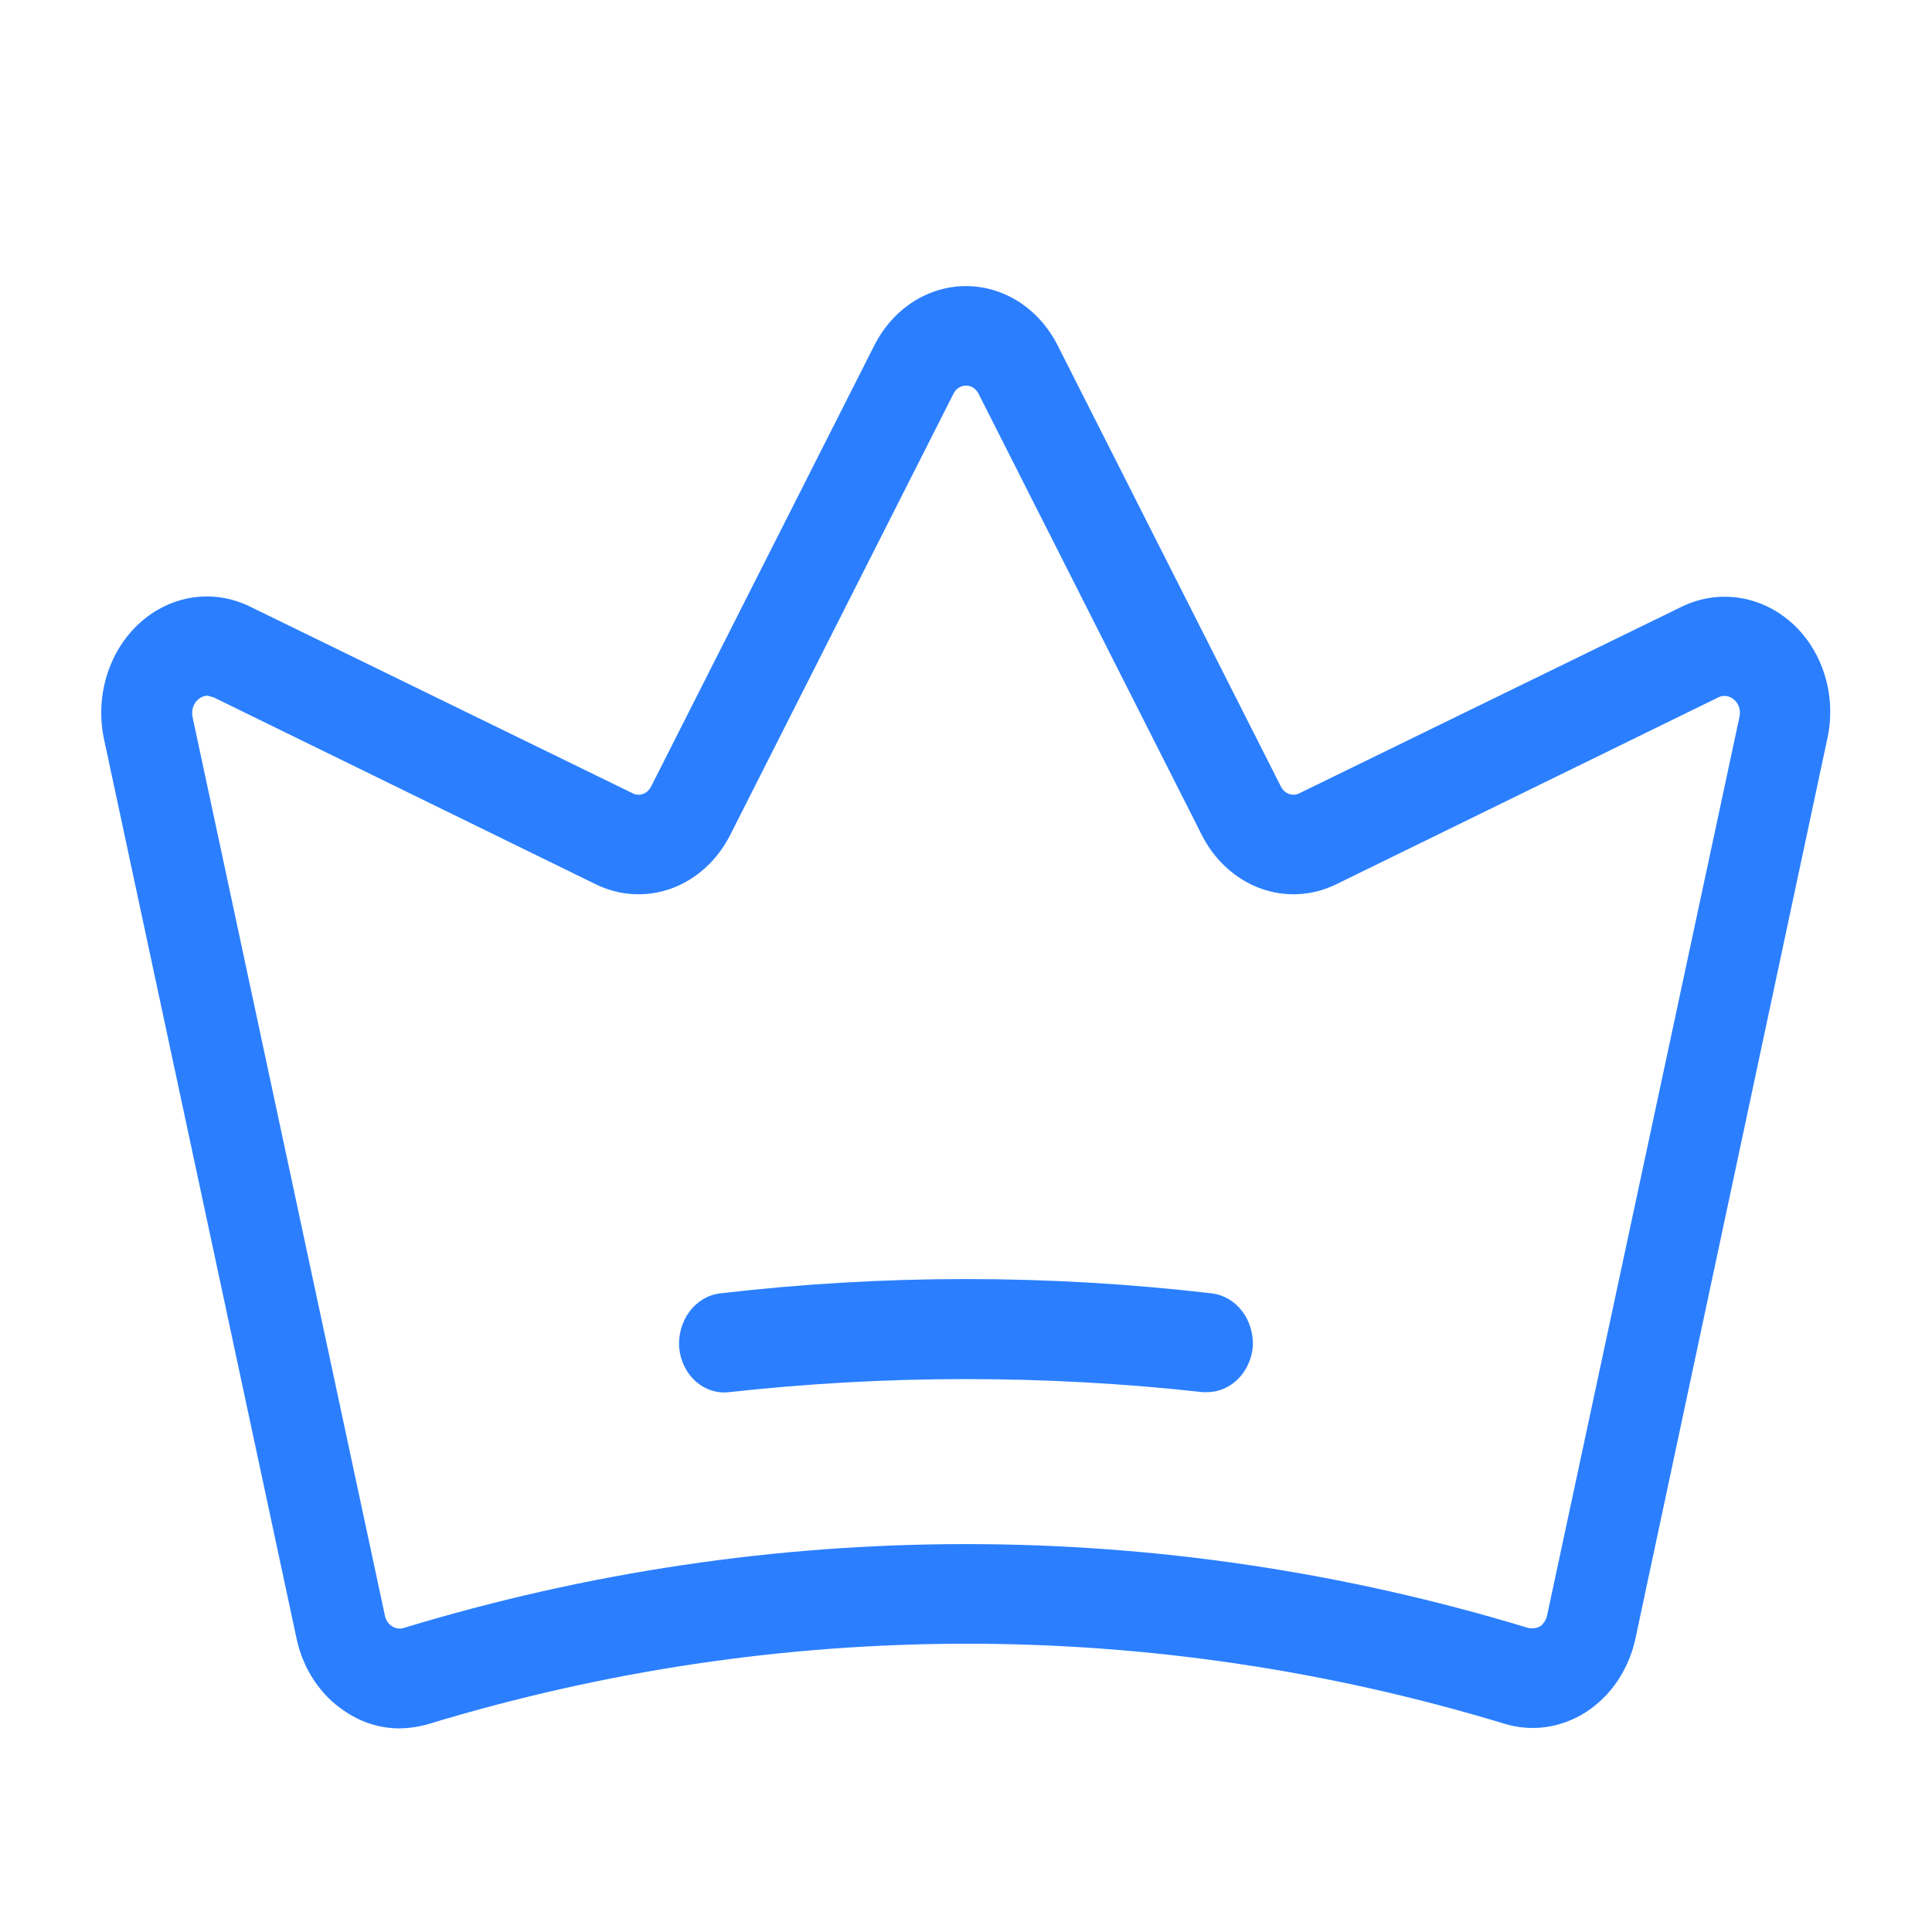 <svg width="48" height="48" viewBox="0 0 48 48" fill="none" xmlns="http://www.w3.org/2000/svg">
<path d="M44.531 15.489C44.152 15.146 43.693 14.925 43.206 14.852C42.719 14.779 42.224 14.857 41.775 15.077L32.306 19.697C32.264 19.722 32.218 19.738 32.171 19.743C32.124 19.748 32.076 19.743 32.031 19.727C31.985 19.712 31.943 19.687 31.907 19.653C31.87 19.62 31.84 19.578 31.819 19.532L26.287 8.601C26.063 8.149 25.732 7.772 25.33 7.509C24.927 7.246 24.468 7.108 24 7.108C23.532 7.108 23.072 7.246 22.67 7.509C22.267 7.772 21.937 8.149 21.712 8.601L16.181 19.532C16.159 19.578 16.129 19.62 16.093 19.653C16.057 19.687 16.014 19.712 15.969 19.727C15.924 19.743 15.876 19.748 15.829 19.743C15.781 19.738 15.735 19.722 15.694 19.697L6.225 15.077C5.777 14.854 5.282 14.773 4.795 14.844C4.308 14.915 3.849 15.135 3.47 15.479C3.091 15.823 2.808 16.276 2.652 16.789C2.496 17.301 2.473 17.851 2.587 18.377L7.369 40.714C7.45 41.091 7.599 41.447 7.809 41.759C8.018 42.071 8.283 42.333 8.587 42.529C8.988 42.798 9.449 42.941 9.919 42.941C10.159 42.939 10.398 42.904 10.631 42.838C19.372 40.178 28.605 40.171 37.35 42.817C37.691 42.926 38.048 42.957 38.401 42.909C38.753 42.861 39.093 42.734 39.4 42.538C39.706 42.341 39.974 42.078 40.185 41.765C40.397 41.451 40.549 41.094 40.631 40.714L45.394 18.377C45.513 17.855 45.495 17.307 45.342 16.796C45.189 16.285 44.908 15.832 44.531 15.489ZM43.219 17.799L38.437 40.136C38.412 40.245 38.352 40.34 38.269 40.404C38.175 40.454 38.07 40.469 37.969 40.446C28.827 37.668 19.172 37.668 10.031 40.446C9.982 40.461 9.93 40.465 9.879 40.458C9.829 40.45 9.78 40.431 9.736 40.402C9.692 40.373 9.654 40.335 9.624 40.289C9.594 40.243 9.573 40.191 9.562 40.136L4.781 17.799C4.77 17.738 4.772 17.674 4.785 17.613C4.799 17.552 4.824 17.495 4.86 17.446C4.896 17.397 4.941 17.357 4.992 17.329C5.043 17.301 5.099 17.285 5.156 17.284L5.306 17.325L14.794 21.966C15.392 22.262 16.07 22.299 16.692 22.07C17.314 21.84 17.835 21.361 18.15 20.728L23.681 9.797C23.711 9.732 23.756 9.677 23.812 9.639C23.869 9.6 23.934 9.58 24 9.58C24.066 9.58 24.131 9.6 24.187 9.639C24.244 9.677 24.289 9.732 24.319 9.797L29.85 20.728C30.165 21.361 30.686 21.84 31.308 22.07C31.93 22.299 32.608 22.262 33.206 21.966L42.694 17.325C42.758 17.294 42.829 17.283 42.898 17.294C42.968 17.305 43.034 17.337 43.087 17.387C43.142 17.435 43.184 17.499 43.207 17.572C43.23 17.645 43.234 17.724 43.219 17.799ZM31.125 33.474C31.093 33.779 30.961 34.06 30.754 34.265C30.547 34.47 30.279 34.585 30 34.588H29.887C25.972 34.155 22.027 34.155 18.112 34.588C17.817 34.623 17.52 34.527 17.288 34.322C17.057 34.118 16.908 33.82 16.875 33.495C16.849 33.167 16.94 32.842 17.129 32.587C17.318 32.333 17.59 32.17 17.887 32.134C21.951 31.659 26.049 31.659 30.112 32.134C30.406 32.17 30.675 32.33 30.864 32.58C31.052 32.83 31.146 33.15 31.125 33.474Z" fill="#2B7FFF"/>
</svg>
